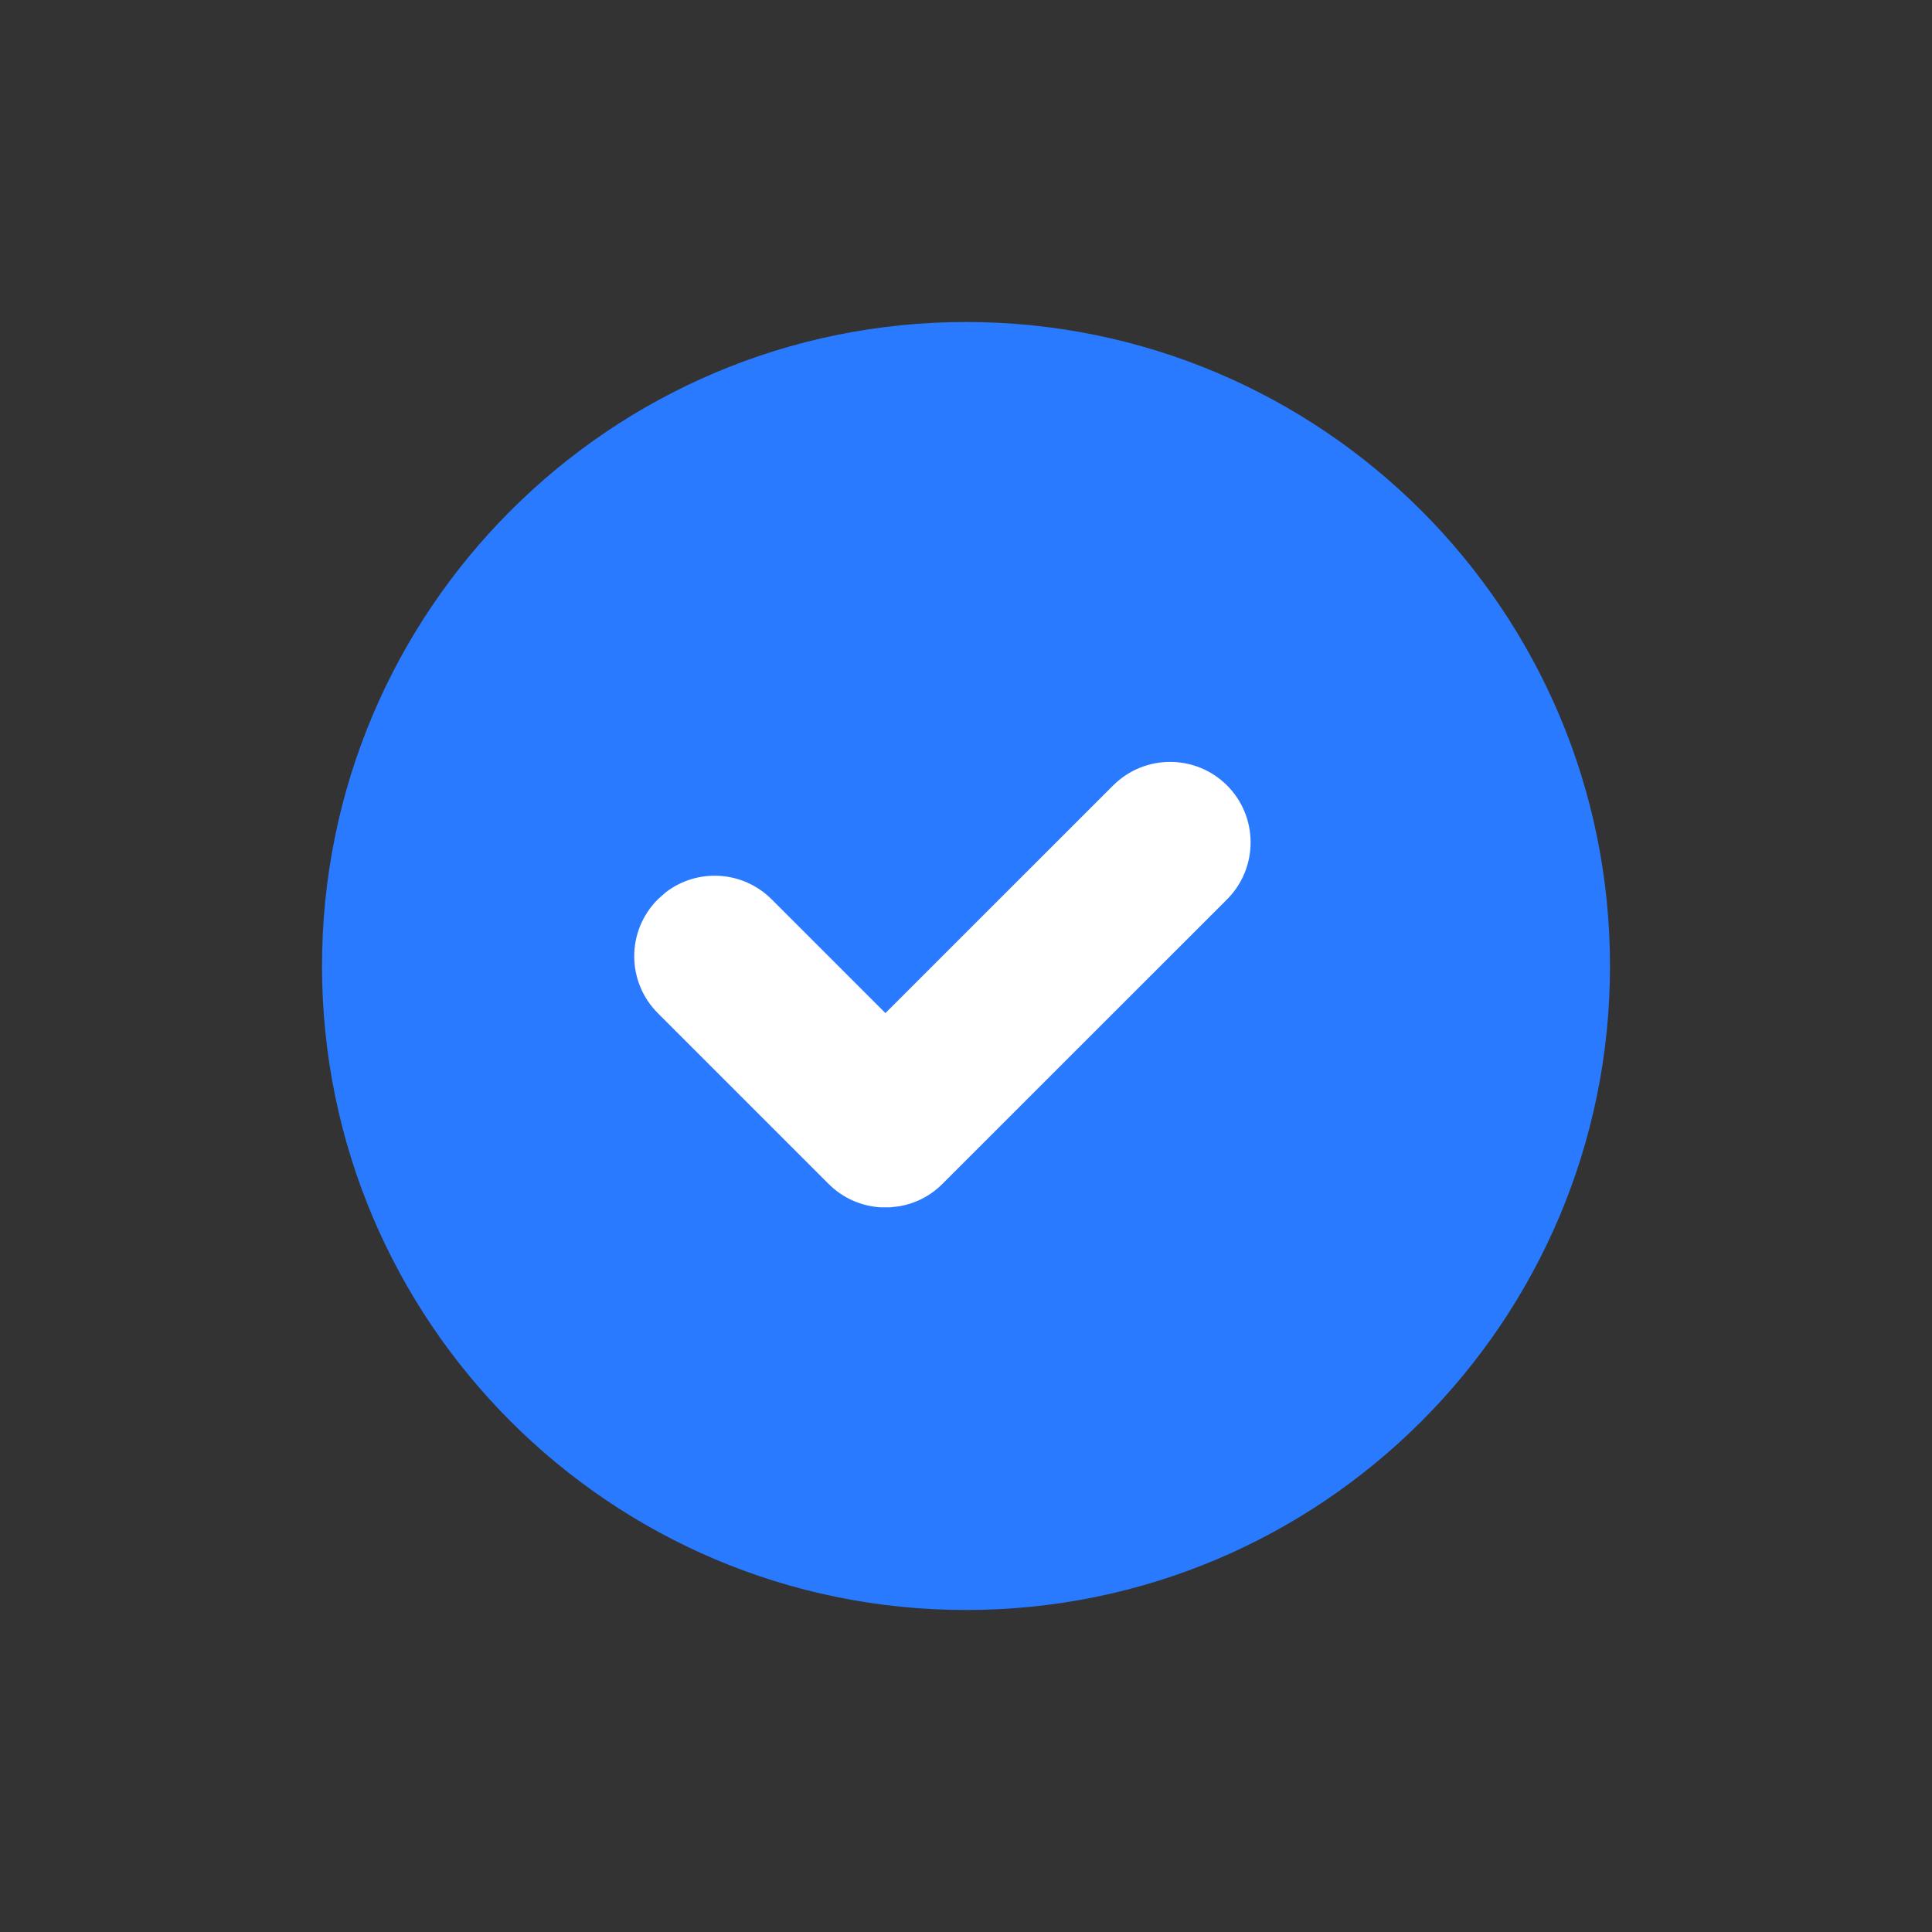 <?xml version="1.0" encoding="UTF-8"?>
<svg width="24px" height="24px" viewBox="0 0 24 24" version="1.1" xmlns="http://www.w3.org/2000/svg" xmlns:xlink="http://www.w3.org/1999/xlink">
    <rect x="0" y="0" width="24" height="24" fill="#333333" stroke="none"/>
    <title>单选选中 2</title>
    <g id="扩展程序" stroke="none" stroke-width="1" fill="none" fill-rule="evenodd">
        <g id="主题" transform="translate(-305, -463)">
            <g id="编组-2备份-2" transform="translate(30, 450)">
                <g id="编组" transform="translate(275, 13)">
                    <circle id="椭圆形" fill="#FFFFFF" cx="12" cy="12" r="6"></circle>
                    <path d="M12,4 C16.418,4 20,7.582 20,12 C20,16.418 16.418,20 12,20 C7.582,20 4,16.418 4,12 C4,7.582 7.582,4 12,4 Z M15.243,9.757 C14.852,9.367 14.219,9.367 13.828,9.757 L13.828,9.757 L10.999,12.585 L9.586,11.172 C9.225,10.811 8.658,10.783 8.266,11.088 L8.172,11.172 C7.781,11.562 7.781,12.195 8.172,12.586 L8.172,12.586 L10.293,14.707 C10.473,14.887 10.705,14.984 10.941,14.998 L11.059,14.998 L11.059,14.998 L11.176,14.984 C11.371,14.95 11.557,14.857 11.707,14.707 L11.707,14.707 L15.243,11.172 C15.633,10.781 15.633,10.148 15.243,9.757 Z" id="形状结合" fill="#297AFF"></path>
                </g>
            </g>
        </g>
    </g>
</svg>